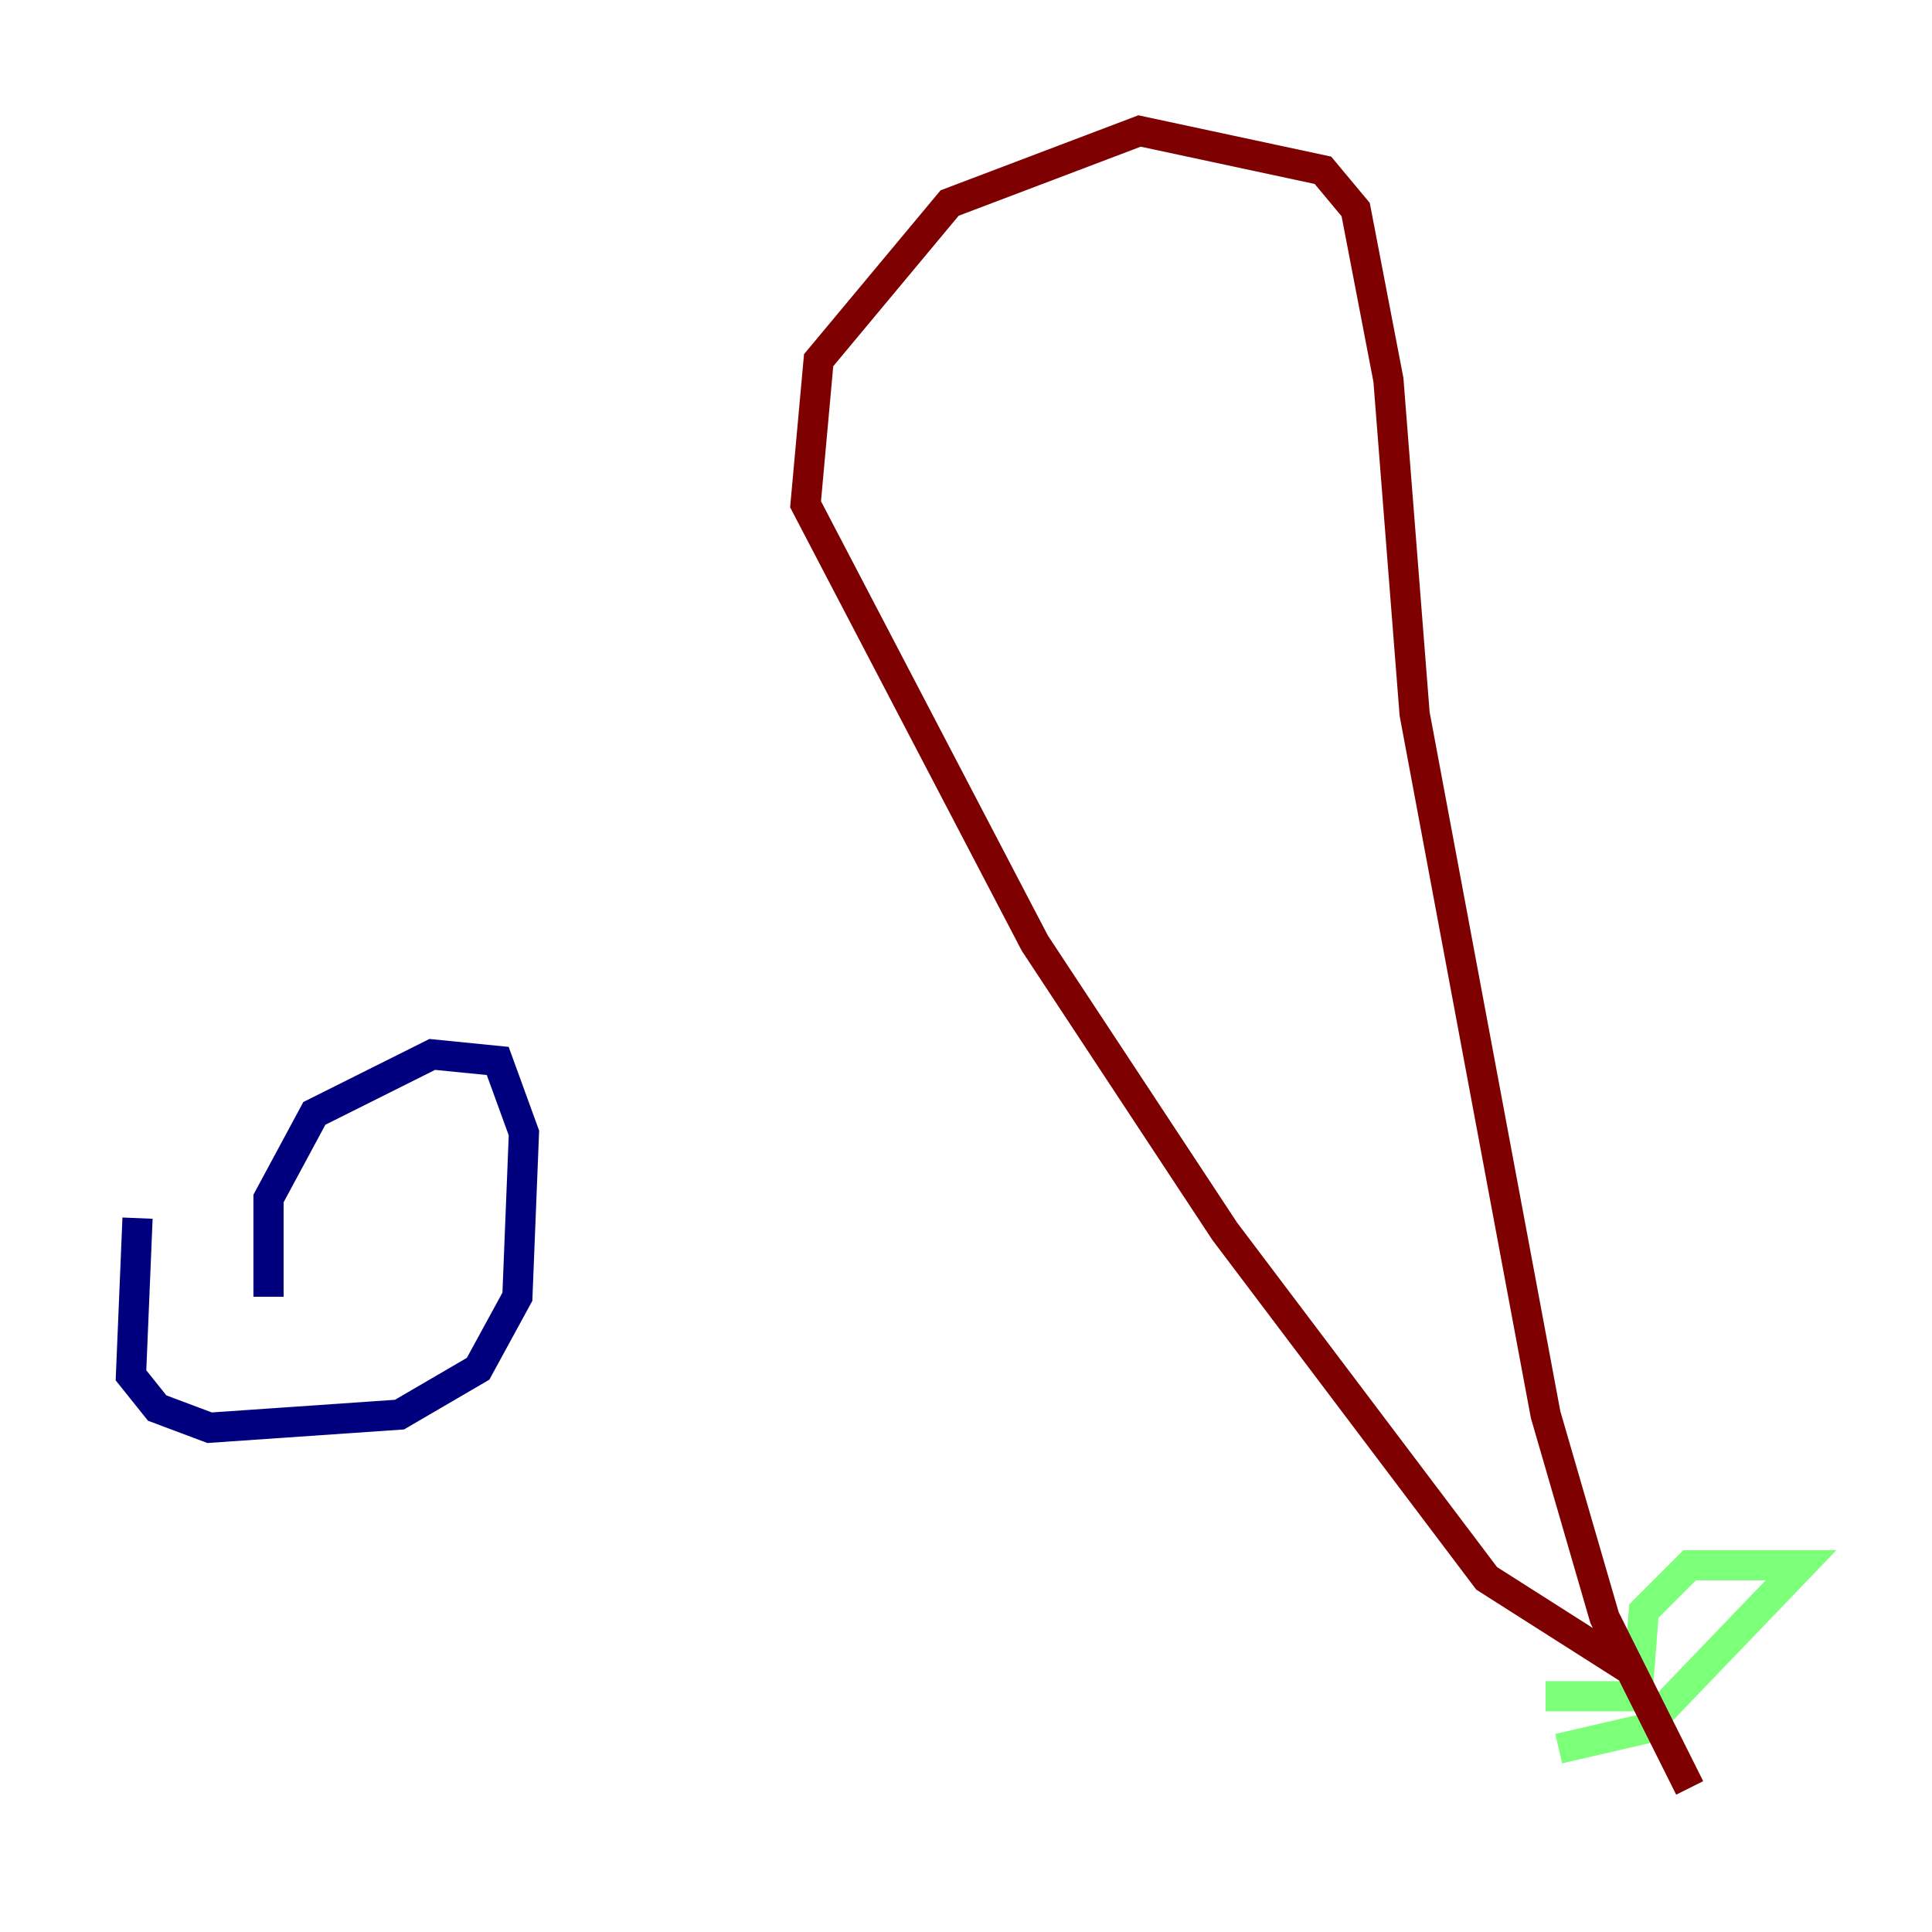 <?xml version="1.0" encoding="utf-8" ?>
<svg baseProfile="tiny" height="128" version="1.2" viewBox="0,0,128,128" width="128" xmlns="http://www.w3.org/2000/svg" xmlns:ev="http://www.w3.org/2001/xml-events" xmlns:xlink="http://www.w3.org/1999/xlink"><defs /><polyline fill="none" points="17.79,85.912 17.79,79.403 20.827,73.763 28.637,69.858 32.976,70.291 34.712,75.064 34.278,85.912 31.675,90.685 26.468,93.722 13.885,94.59 10.414,93.288 8.678,91.119 9.112,80.705" stroke="#00007f" stroke-width="2" /><polyline fill="none" points="103.268,115.851 108.909,114.549 119.322,103.702 111.946,103.702 108.909,106.739 108.475,112.38 102.4,112.38" stroke="#7cff79" stroke-width="2" /><polyline fill="none" points="108.041,110.644 98.495,104.57 81.139,81.573 68.556,62.481 53.37,33.41 54.237,23.864 62.915,13.451 75.498,8.678 87.647,11.281 89.817,13.885 91.986,25.166 93.722,47.295 102.4,93.722 106.305,107.173 111.946,118.454" stroke="#7f0000" stroke-width="2" /></svg>